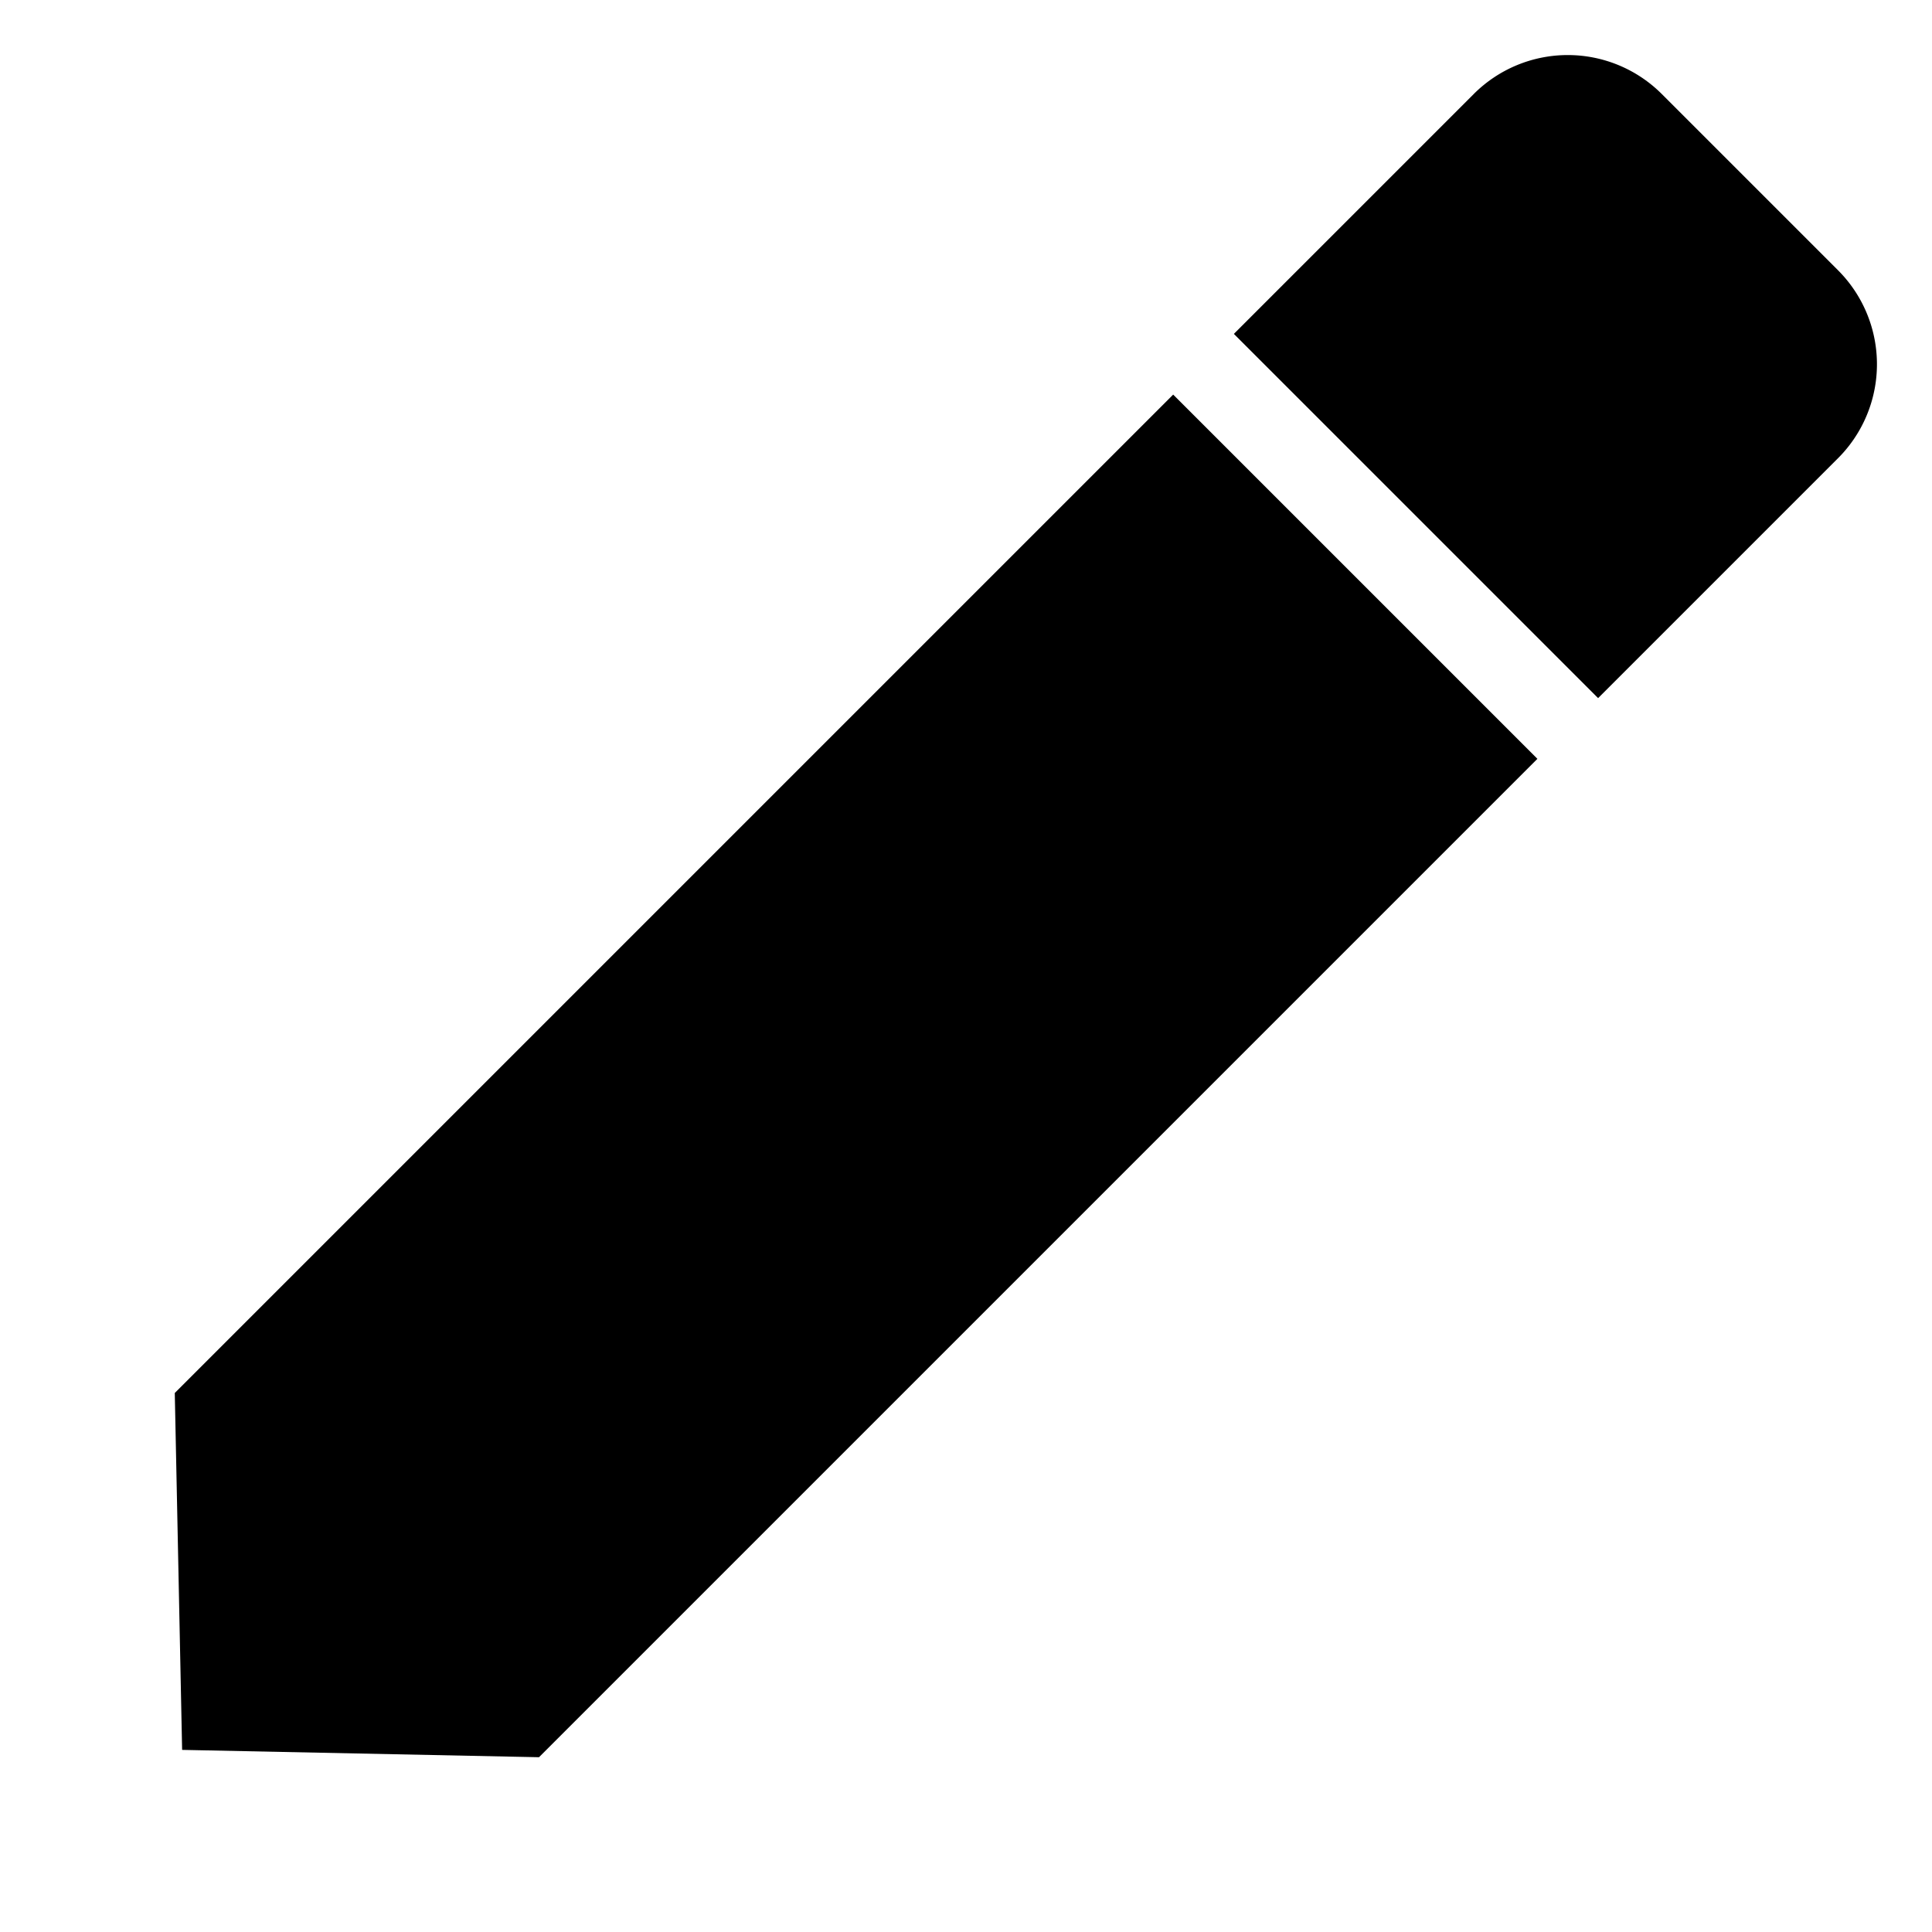 <svg xmlns="http://www.w3.org/2000/svg" width="40" height="40" viewBox="0 0 436.065 436.065">
  <g id="Group_25" data-name="Group 25" transform="translate(-52.371 -616.878)">
    <g id="Group_24" data-name="Group 24" transform="translate(-119 212)">
      <g id="Group_23" data-name="Group 23" transform="translate(236.018 -59.691) rotate(45)">
        <path id="Union_6" data-name="Union 6" d="M0,318.682H116.264L58.133,374.471Zm0,0V0H116.264V318.682Z" transform="translate(533 249.954)"/>
        <path id="Rectangle_7" data-name="Rectangle 7" d="M30,0H86.265a30,30,0,0,1,30,30v76.576a0,0,0,0,1,0,0H0a0,0,0,0,1,0,0V30A30,30,0,0,1,30,0Z" transform="translate(533 124)"/>
      </g>
    </g>
  </g>
</svg>
